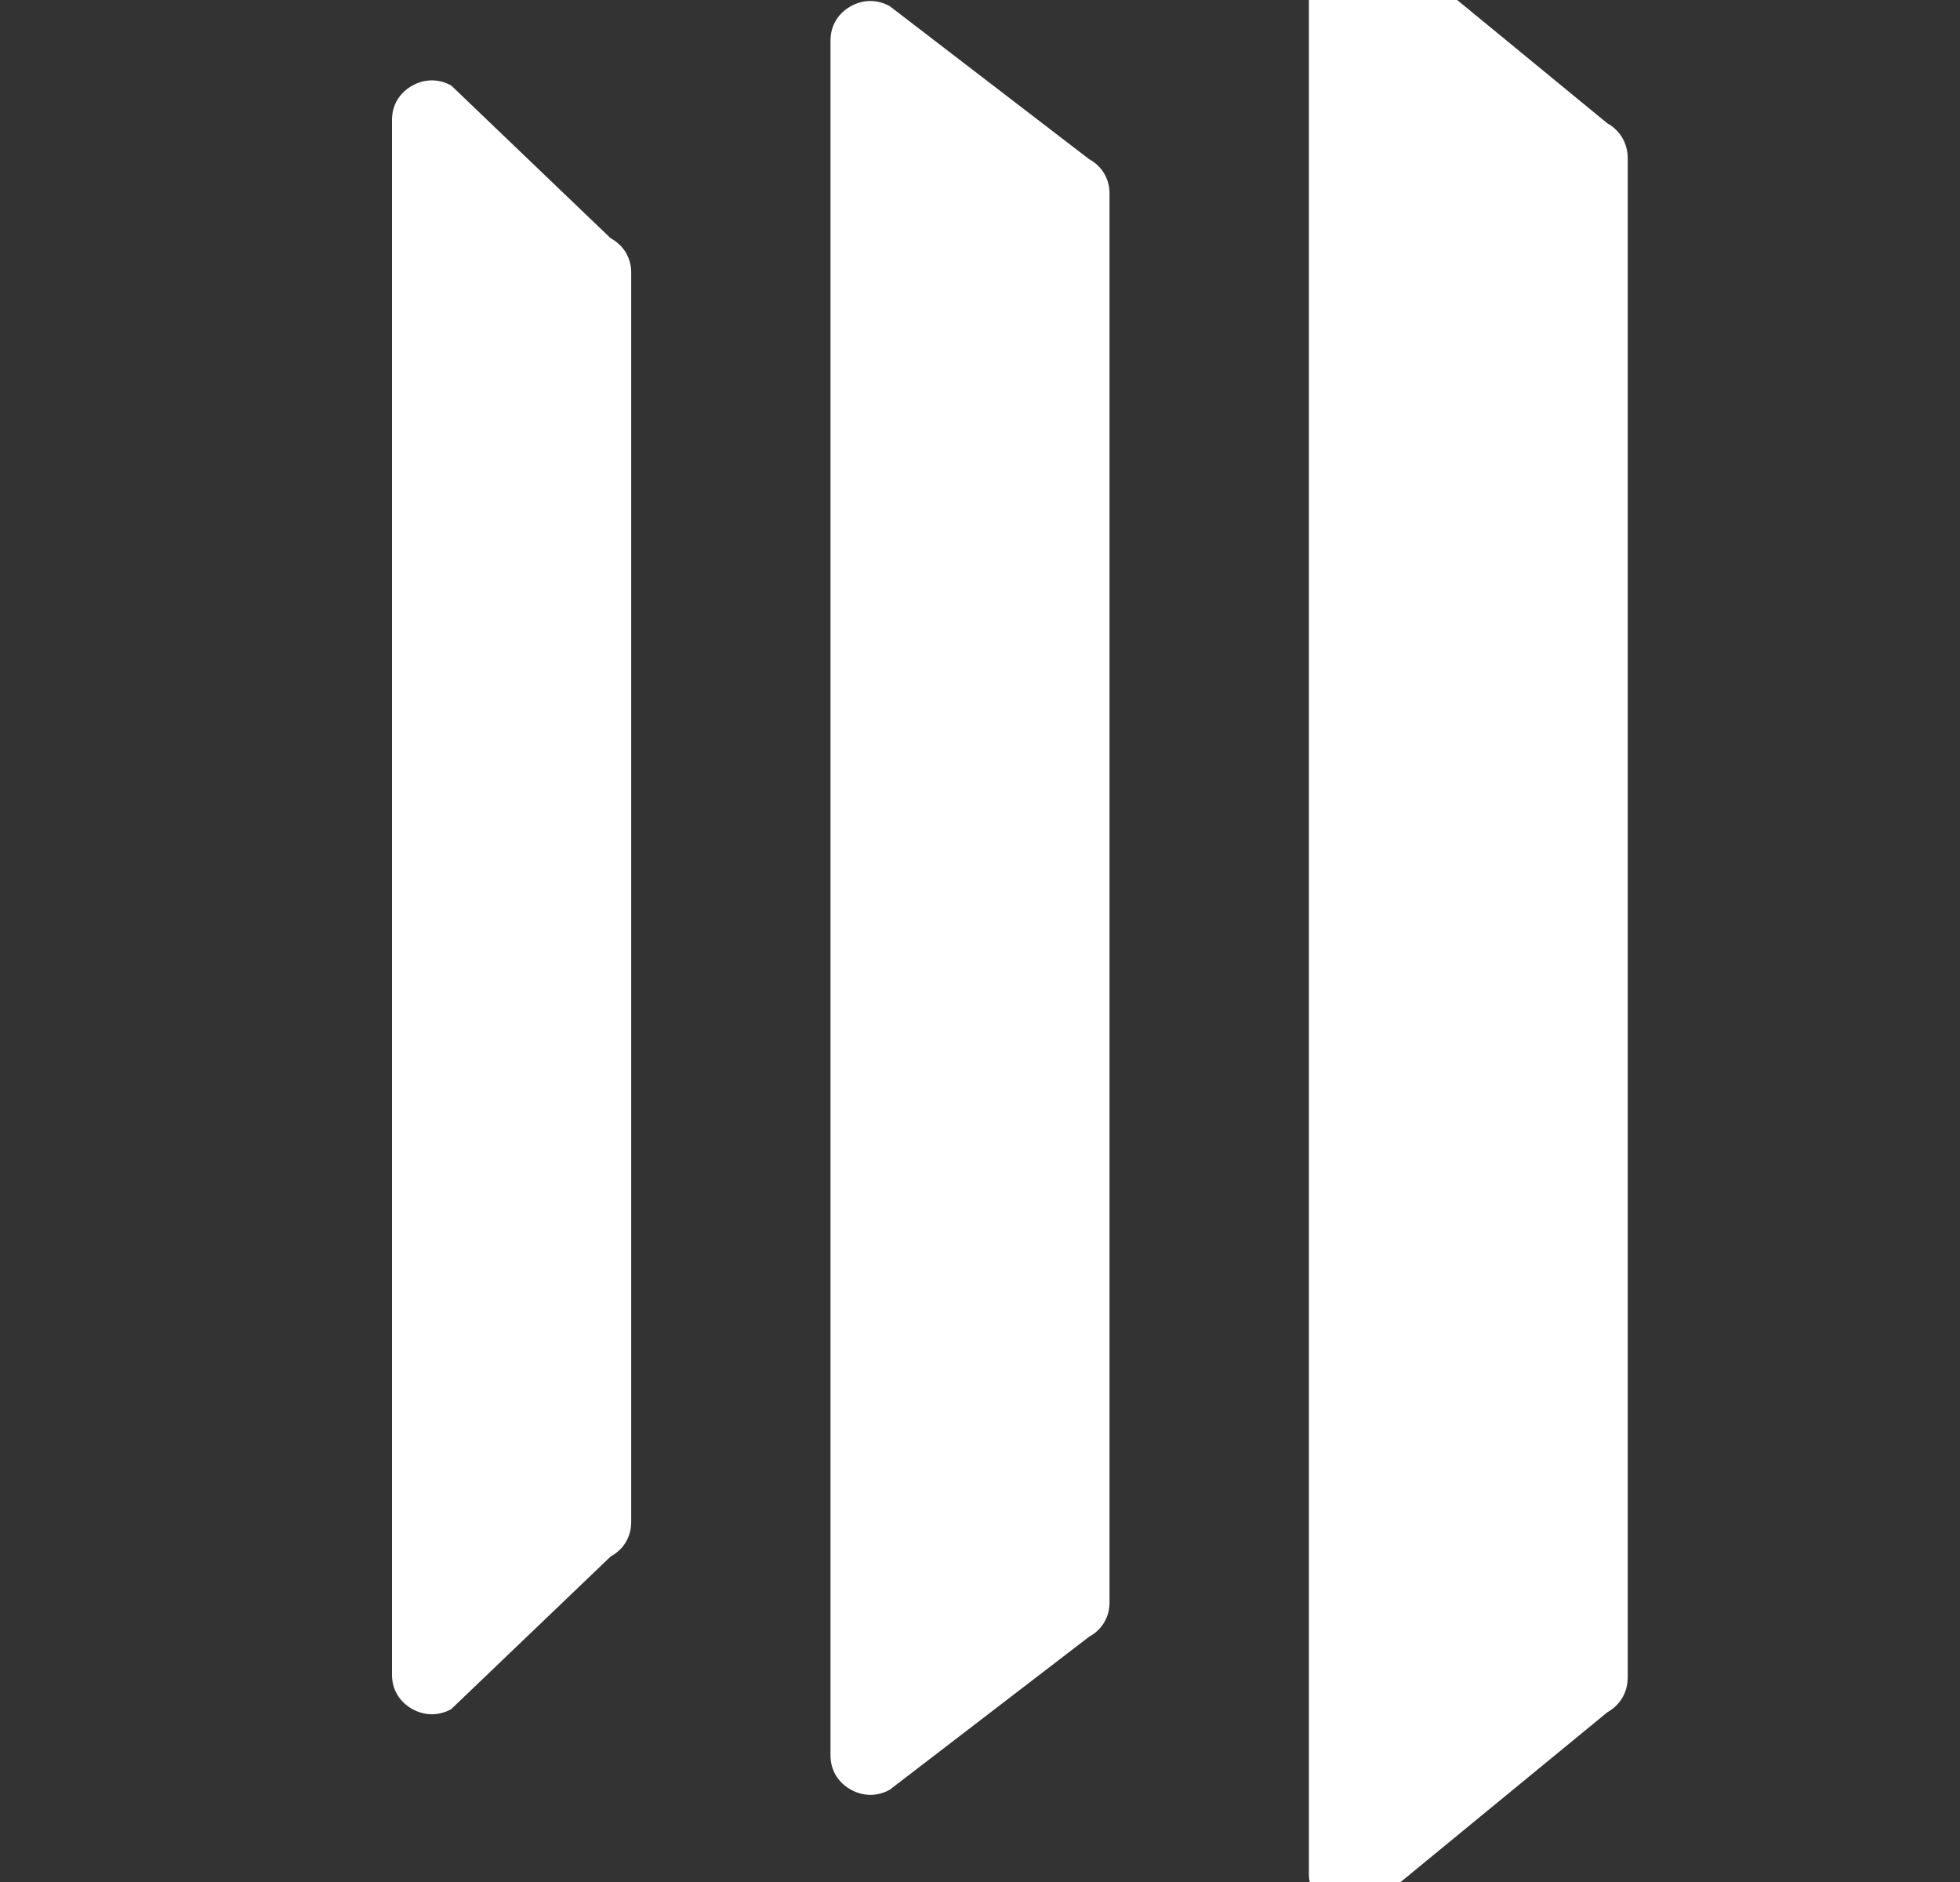 <svg width="25" height="24" viewBox="0 0 25 24" fill="none" xmlns="http://www.w3.org/2000/svg">
<rect x="0" y="0" width="25" height="24" fill="#333333" stroke="none"/>
<g clip-path="url(#clip0_1628_8515)">
<path d="M20.501 21.836L17.45 24.341C17.288 24.432 17.105 24.43 16.945 24.335C16.785 24.24 16.695 24.08 16.695 23.893V-0.485C16.695 -0.673 16.785 -0.832 16.945 -0.927C17.105 -1.022 17.288 -1.024 17.45 -0.933L20.501 1.572C20.667 1.665 20.762 1.828 20.762 2.02V21.388C20.762 21.58 20.667 21.743 20.501 21.836ZM13.891 20.873L11.348 22.824C11.186 22.913 11.004 22.91 10.844 22.817C10.684 22.725 10.593 22.568 10.593 22.385V0.517C10.593 0.333 10.684 0.177 10.844 0.084C11.004 -0.009 11.186 -0.011 11.348 0.078L13.891 2.029C14.057 2.12 14.152 2.28 14.152 2.467V20.435C14.152 20.622 14.057 20.782 13.891 20.873ZM7.789 19.849L5.755 21.796C5.593 21.885 5.411 21.882 5.251 21.79C5.091 21.697 5 21.541 5 21.358V1.528C5 1.345 5.091 1.189 5.251 1.096C5.411 1.004 5.593 1.001 5.755 1.09L7.789 3.038C7.955 3.129 8.051 3.288 8.051 3.475V19.411C8.051 19.598 7.955 19.758 7.789 19.849Z" fill="white"/>
</g>
<defs>
<clipPath id="clip0_1628_8515">
<rect width="24" height="24" fill="white" transform="translate(0.5)"/>
</clipPath>
</defs>
</svg>
